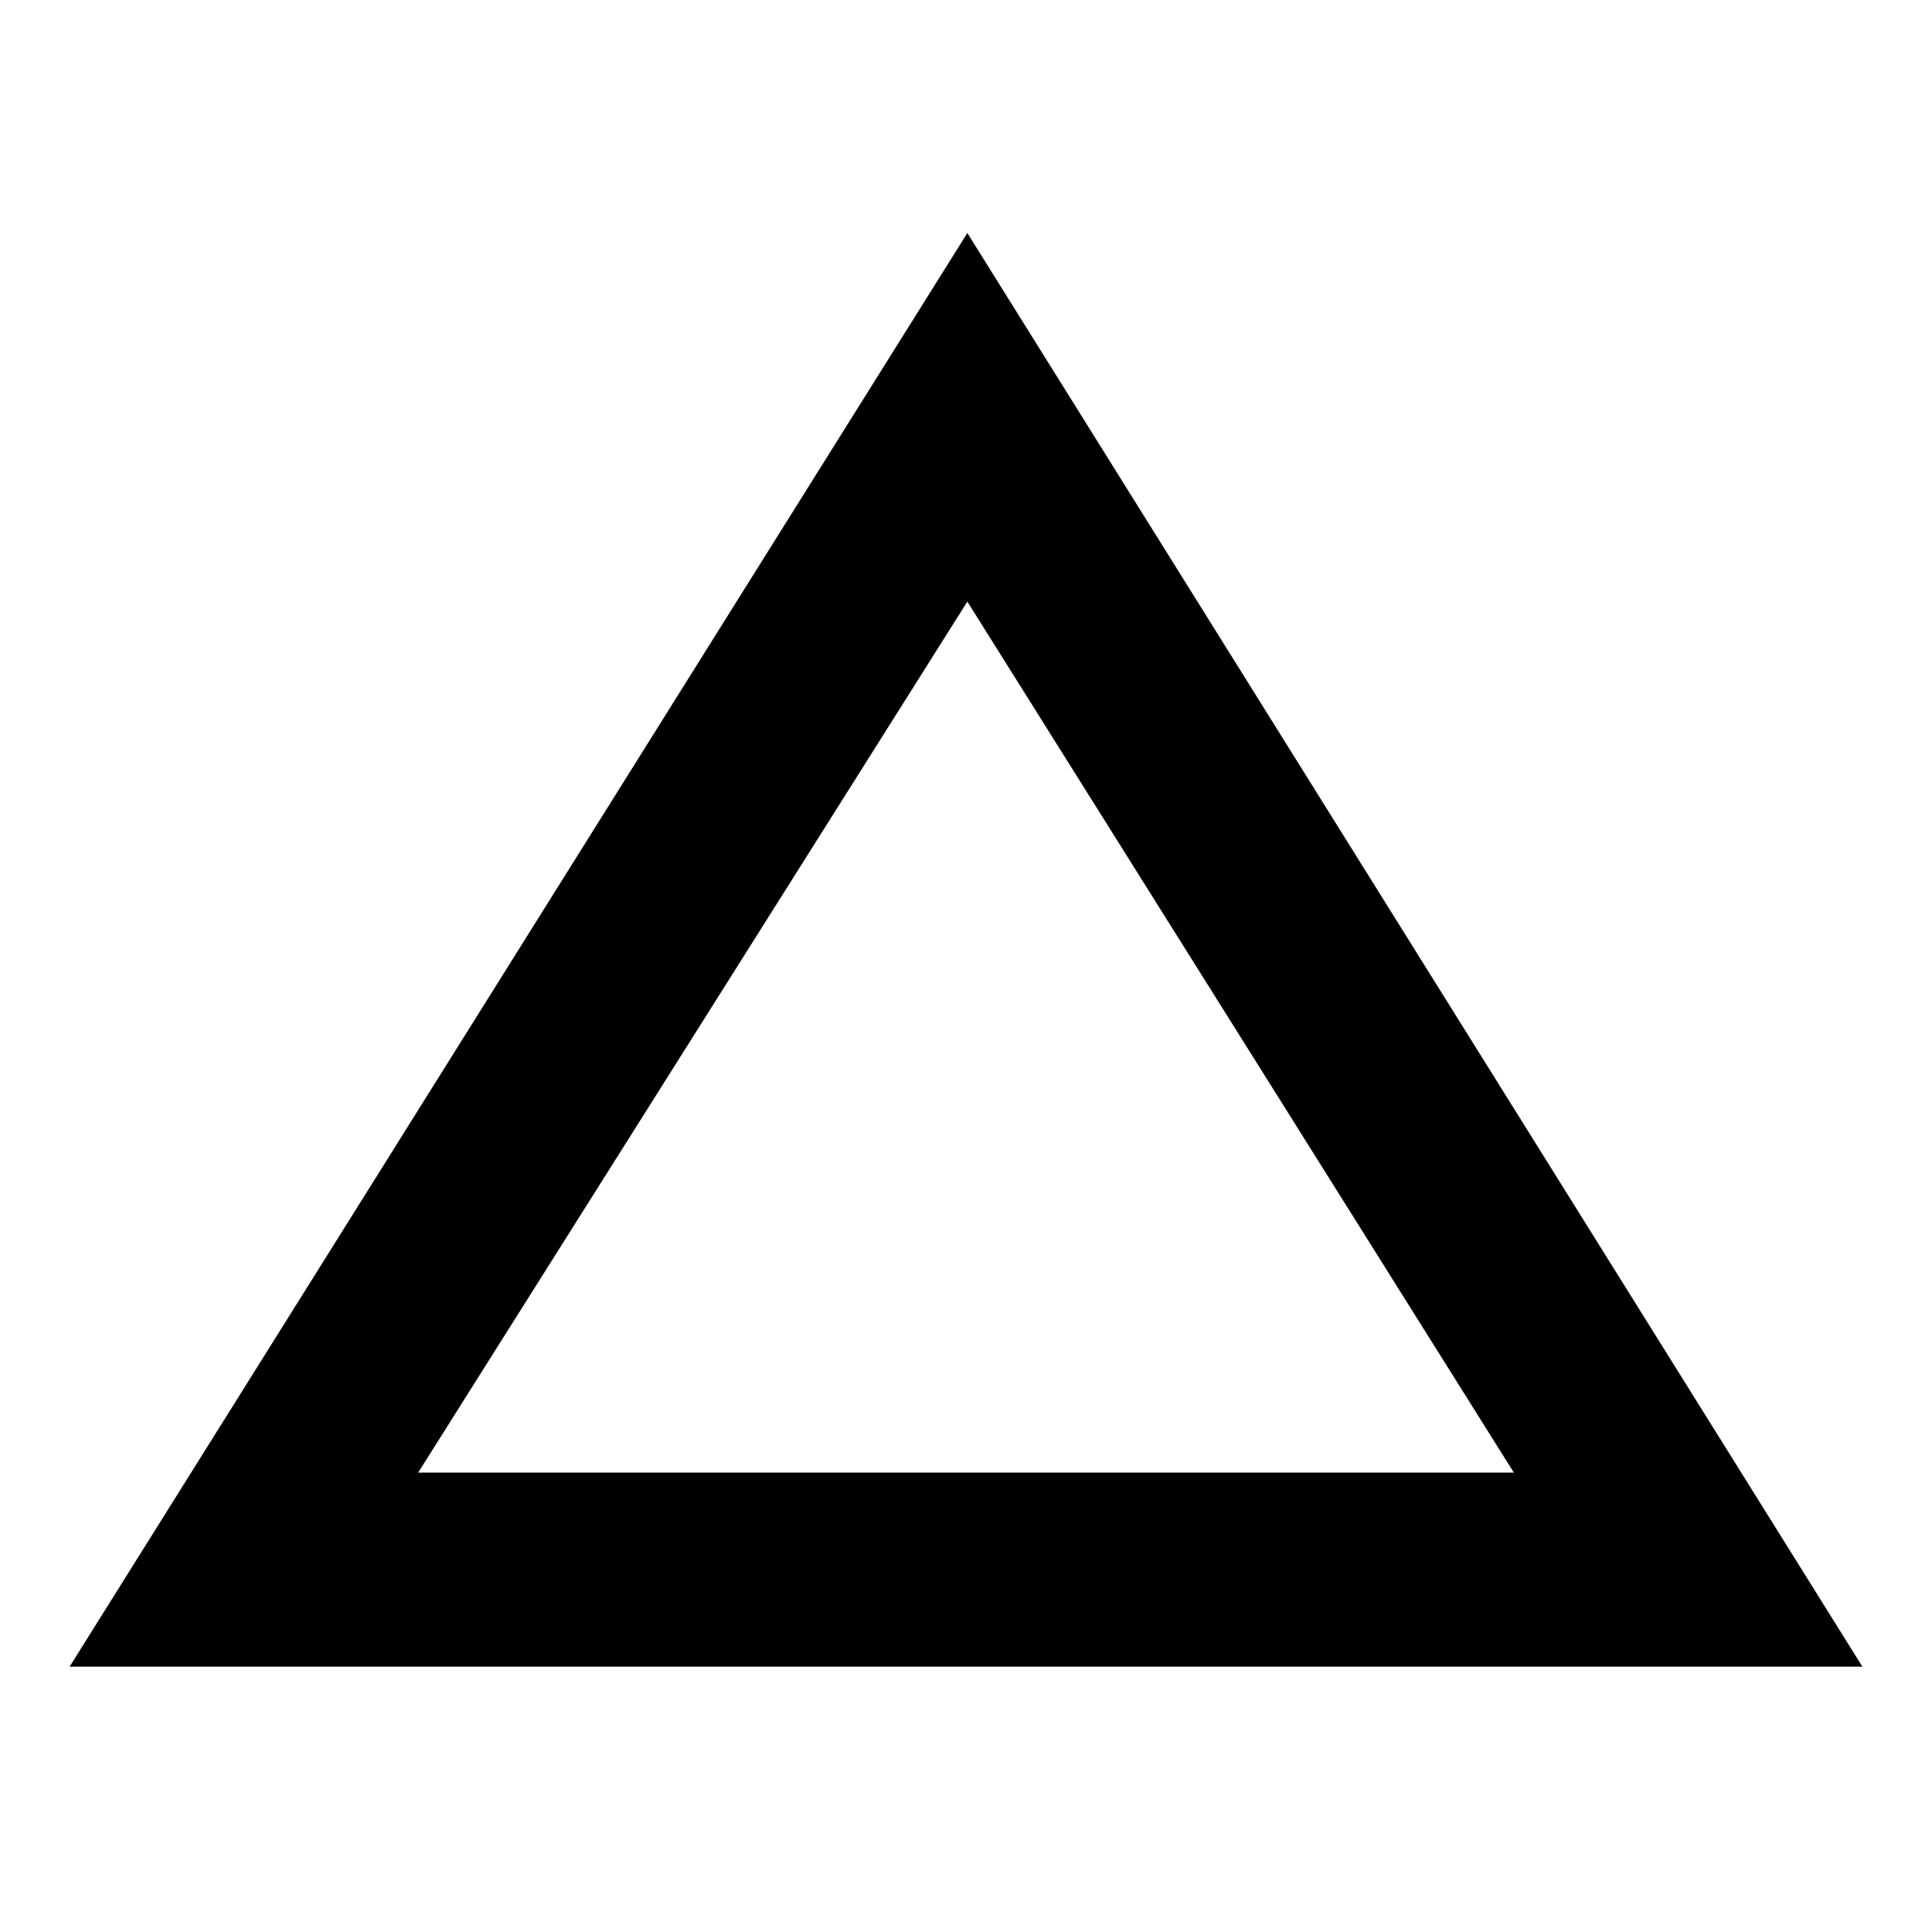 <svg xmlns="http://www.w3.org/2000/svg" height="40" viewBox="0 -960 960 960" width="40"><path d="m34.59-131.84 446.08-712.38 444.74 712.38H34.59Zm173.19-96.44h544.44L480.67-661.06 207.78-228.28ZM480-445.38Z"/></svg>